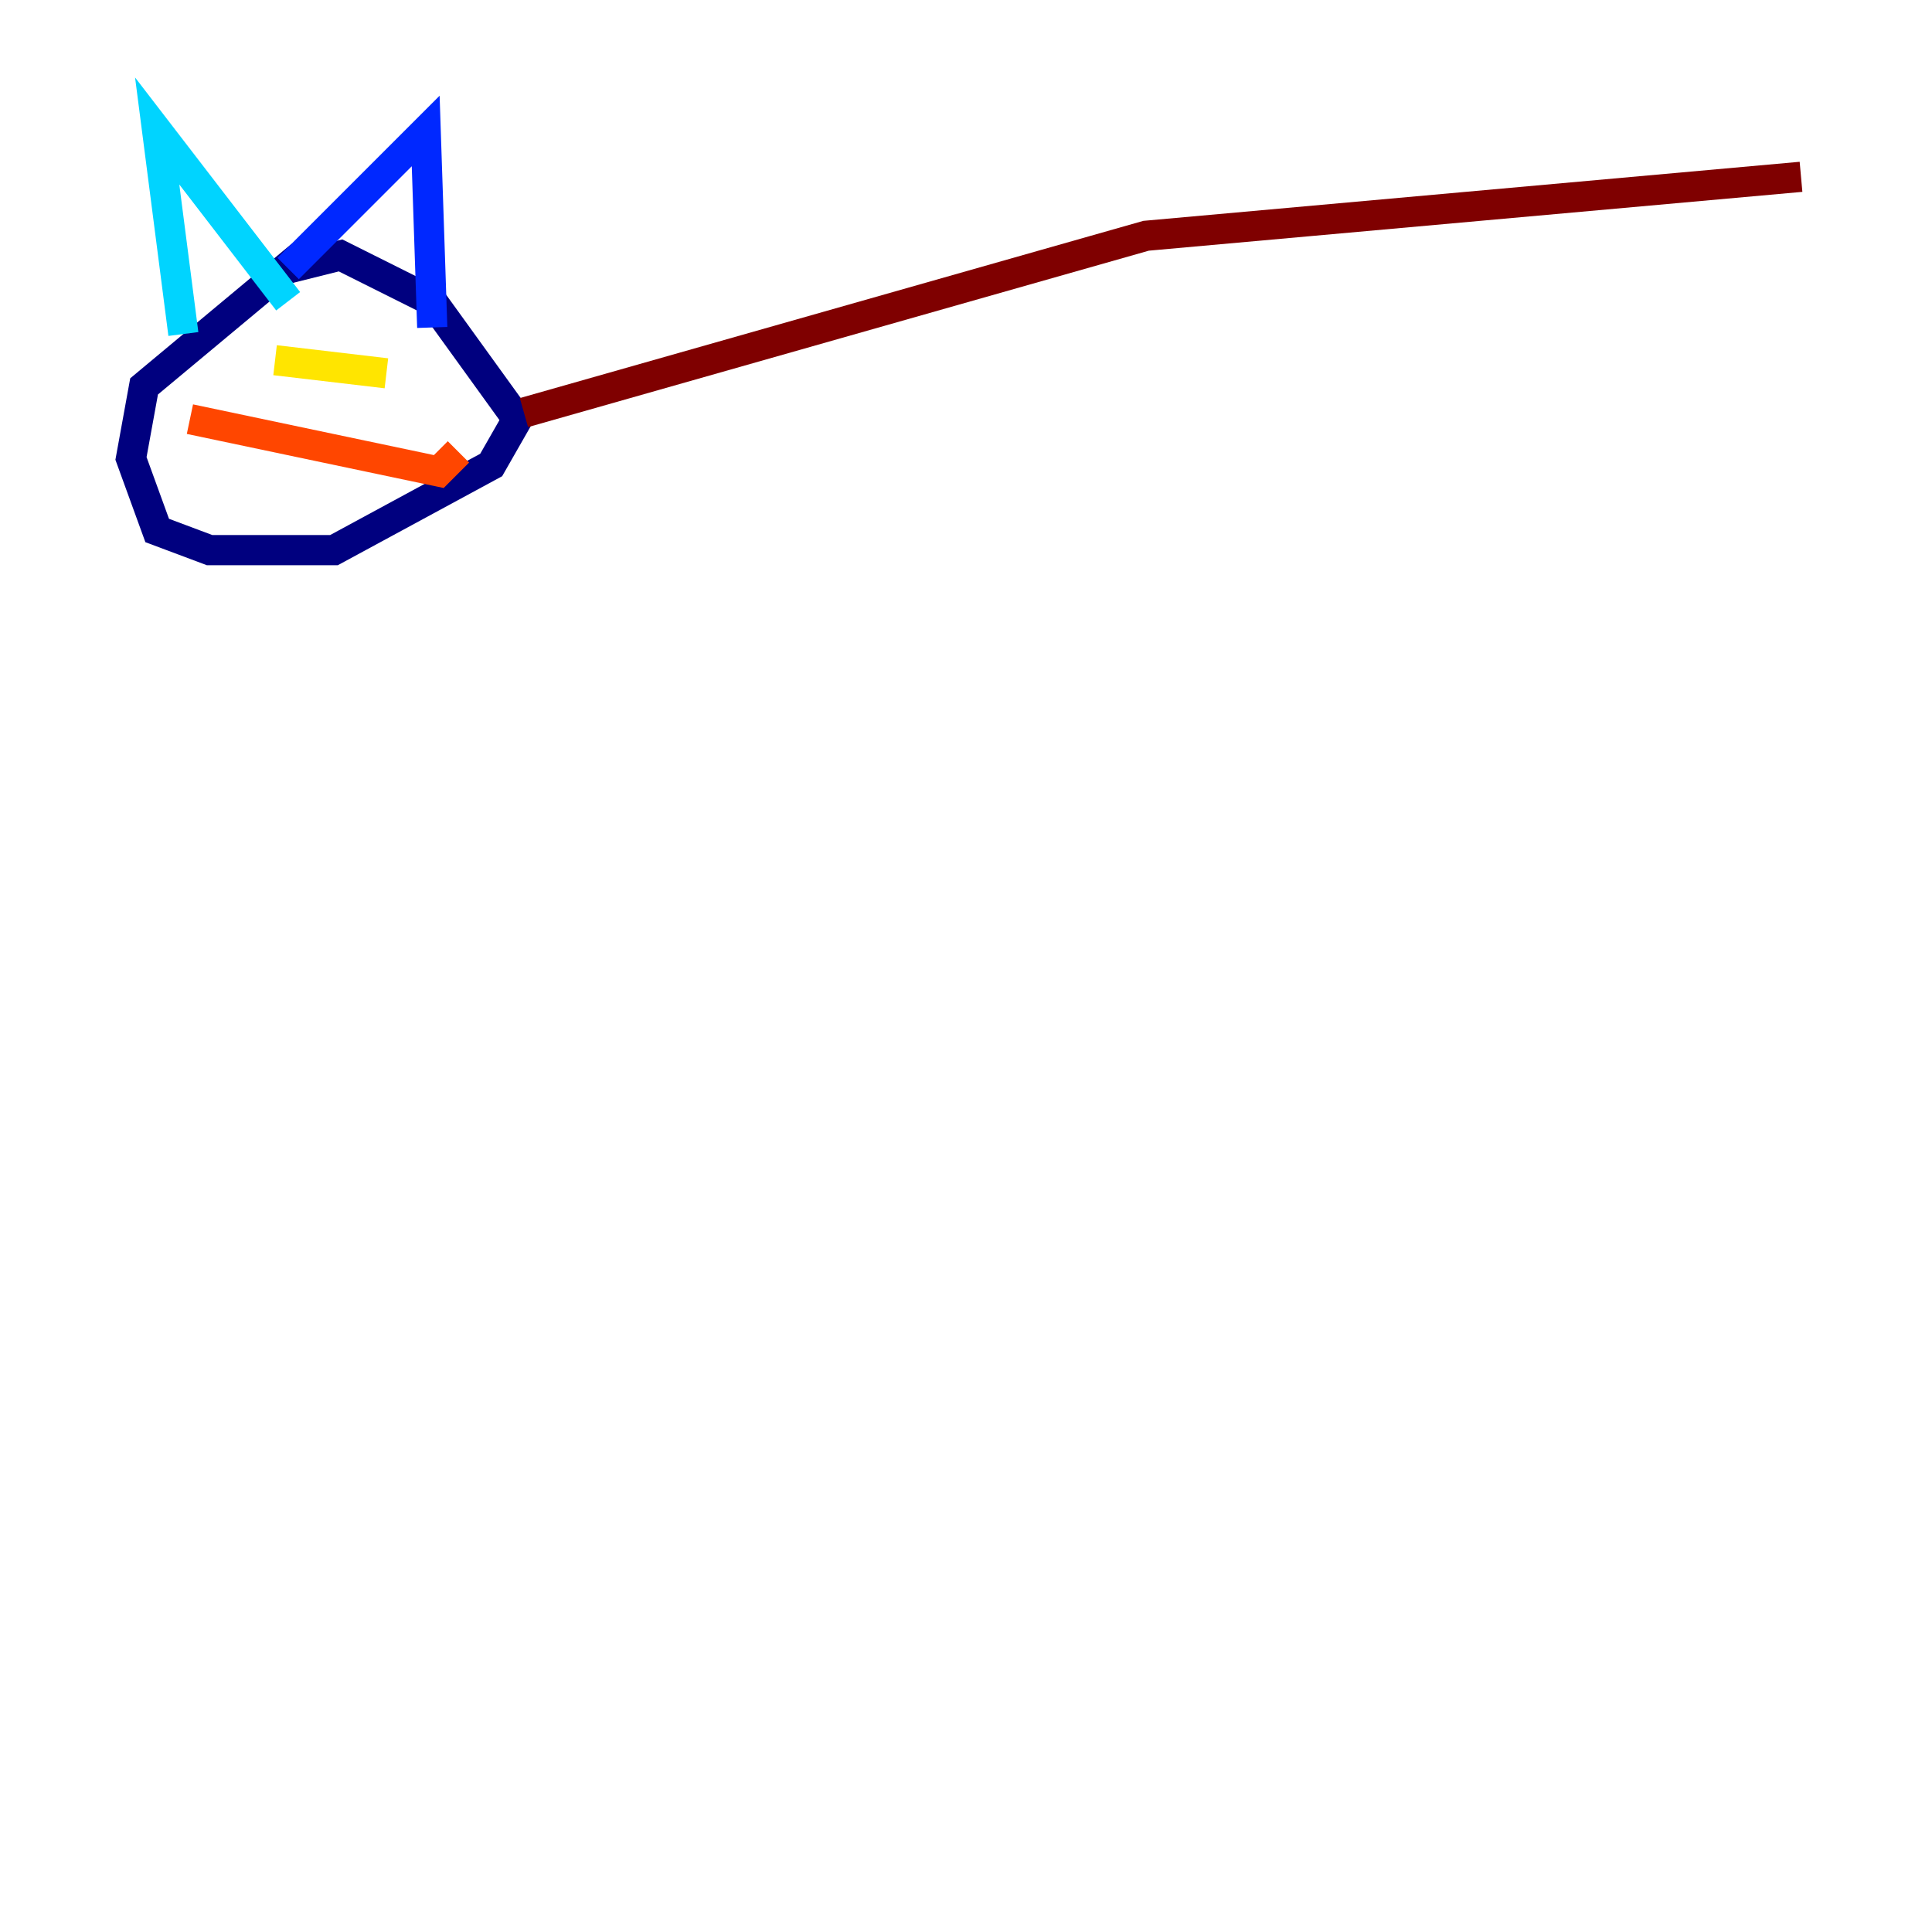<?xml version="1.0" encoding="utf-8" ?>
<svg baseProfile="tiny" height="128" version="1.2" viewBox="0,0,128,128" width="128" xmlns="http://www.w3.org/2000/svg" xmlns:ev="http://www.w3.org/2001/xml-events" xmlns:xlink="http://www.w3.org/1999/xlink"><defs /><polyline fill="none" points="19.959,16.922 9.546,25.6 8.678,30.373 10.414,35.146 13.885,36.447 22.129,36.447 32.542,30.807 34.278,27.77 28.637,19.959 22.563,16.922 19.091,17.79" stroke="#00007f" stroke-width="2" /><polyline fill="none" points="19.091,17.79 28.203,8.678 28.637,21.695" stroke="#0028ff" stroke-width="2" /><polyline fill="none" points="12.149,22.129 10.414,8.678 19.091,19.959" stroke="#00d4ff" stroke-width="2" /><polyline fill="none" points="15.62,24.298 15.62,24.298" stroke="#7cff79" stroke-width="2" /><polyline fill="none" points="25.6,24.732 18.224,23.864" stroke="#ffe500" stroke-width="2" /><polyline fill="none" points="12.583,27.77 29.071,31.241 30.373,29.939" stroke="#ff4600" stroke-width="2" /><polyline fill="none" points="34.712,27.336 75.932,15.62 119.322,11.715" stroke="#7f0000" stroke-width="2" /></svg>